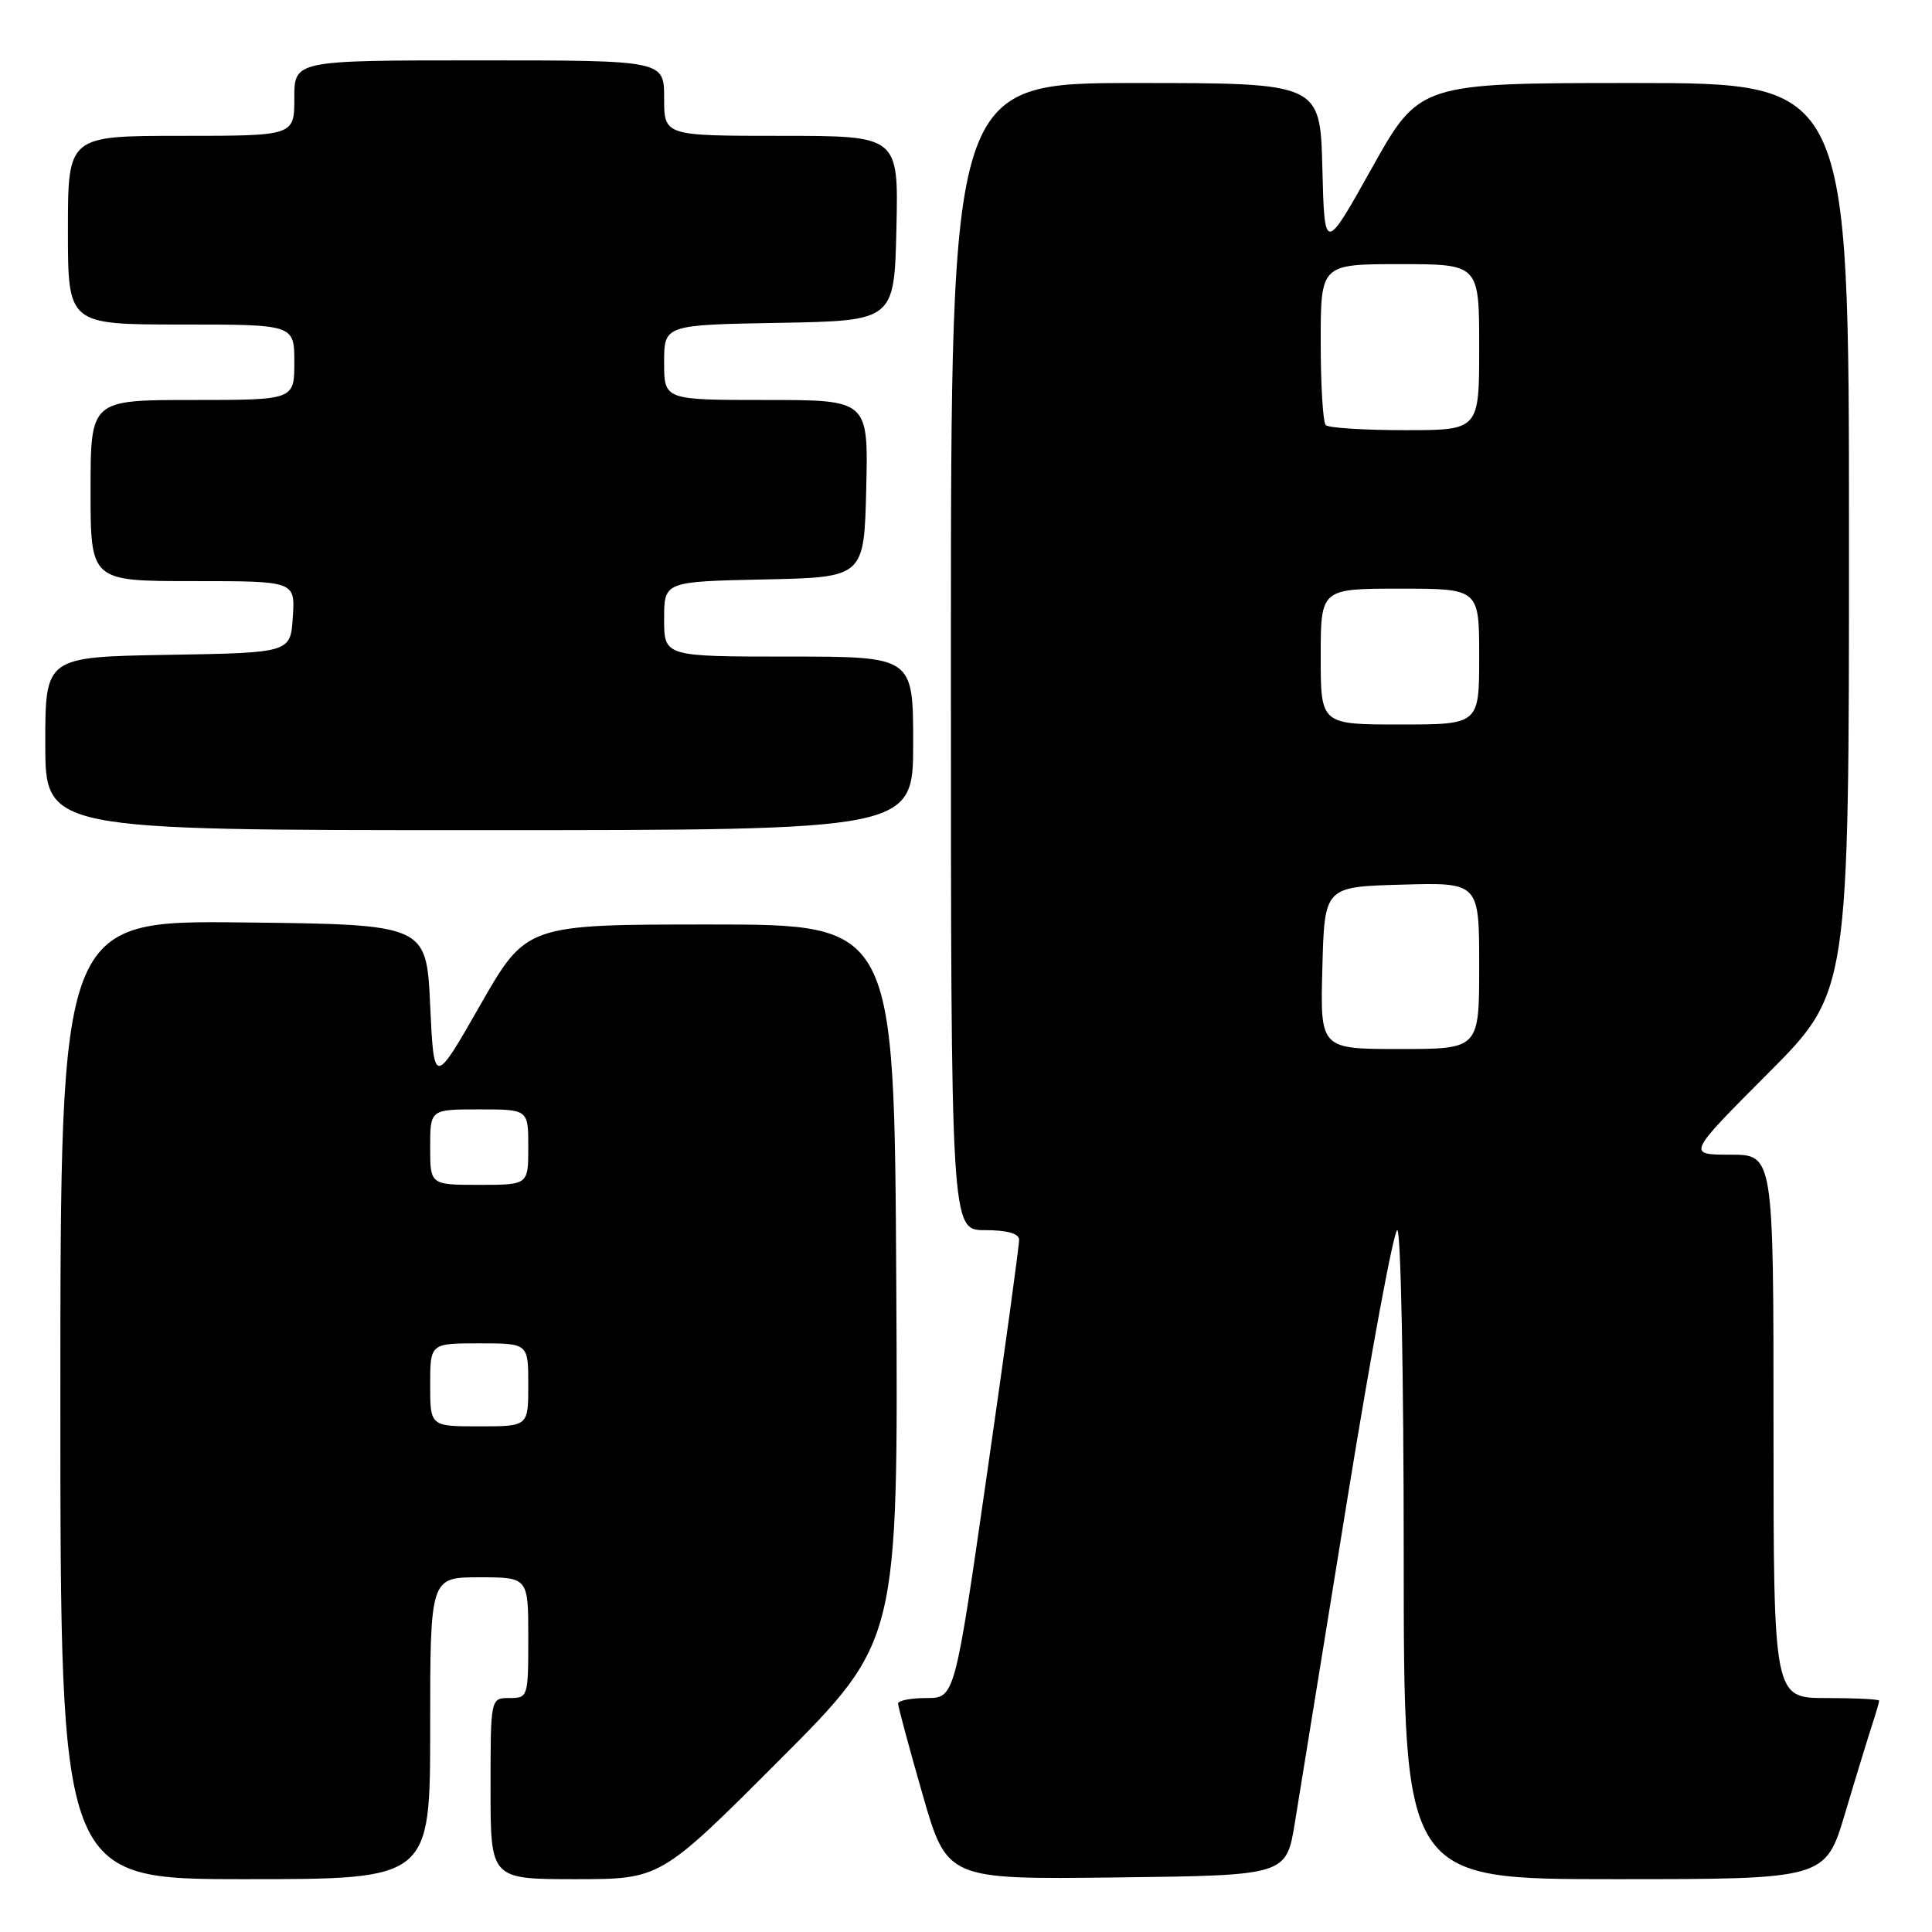 <?xml version="1.0" encoding="UTF-8" standalone="no"?>
<!DOCTYPE svg PUBLIC "-//W3C//DTD SVG 1.1//EN" "http://www.w3.org/Graphics/SVG/1.1/DTD/svg11.dtd" >
<svg xmlns="http://www.w3.org/2000/svg" xmlns:xlink="http://www.w3.org/1999/xlink" version="1.1" viewBox="0 0 256 256">
 <g >
 <path fill="currentColor"
d=" M 57.00 229.00 C 57.00 209.00 57.00 209.00 63.50 209.00 C 70.00 209.00 70.00 209.00 70.00 217.00 C 70.00 224.87 69.96 225.00 67.50 225.00 C 65.00 225.00 65.00 225.00 65.00 237.00 C 65.00 249.00 65.00 249.00 76.26 249.00 C 87.52 249.00 87.52 249.00 103.27 233.23 C 119.02 217.46 119.02 217.46 118.76 169.98 C 118.50 122.50 118.50 122.50 94.12 122.50 C 69.74 122.50 69.74 122.50 63.62 133.20 C 57.50 143.91 57.50 143.91 57.00 133.20 C 56.50 122.50 56.50 122.50 32.25 122.23 C 8.00 121.96 8.00 121.96 8.00 185.48 C 8.00 249.00 8.00 249.00 32.50 249.00 C 57.00 249.00 57.00 249.00 57.00 229.00 Z  M 171.58 241.50 C 172.21 237.65 175.33 218.41 178.51 198.75 C 181.70 179.09 184.68 163.00 185.15 163.00 C 185.62 163.00 186.00 182.35 186.00 206.00 C 186.00 249.00 186.00 249.00 213.94 249.00 C 241.88 249.00 241.88 249.00 244.49 240.25 C 245.92 235.44 247.53 230.20 248.05 228.60 C 248.57 227.01 249.00 225.54 249.00 225.35 C 249.00 225.16 245.85 225.00 242.00 225.00 C 235.00 225.00 235.00 225.00 235.00 189.00 C 235.00 153.00 235.00 153.00 229.27 153.00 C 223.53 153.00 223.53 153.00 234.27 142.23 C 245.00 131.47 245.00 131.47 245.00 71.23 C 245.00 11.00 245.00 11.00 216.54 11.00 C 188.09 11.00 188.09 11.00 181.79 22.25 C 175.50 33.50 175.50 33.50 175.22 22.25 C 174.93 11.00 174.93 11.00 150.47 11.00 C 126.00 11.00 126.00 11.00 126.00 87.00 C 126.00 163.00 126.00 163.00 130.50 163.00 C 133.41 163.00 135.01 163.44 135.04 164.25 C 135.06 164.94 133.15 178.89 130.79 195.25 C 126.51 225.00 126.51 225.00 122.76 225.00 C 120.69 225.00 119.00 225.33 119.00 225.73 C 119.00 226.14 120.46 231.55 122.24 237.75 C 125.49 249.04 125.49 249.04 147.96 248.77 C 170.44 248.50 170.44 248.50 171.58 241.50 Z  M 121.00 98.50 C 121.00 87.00 121.00 87.00 104.50 87.00 C 88.00 87.00 88.00 87.00 88.00 82.03 C 88.00 77.06 88.00 77.06 101.25 76.78 C 114.50 76.50 114.50 76.50 114.78 64.75 C 115.06 53.00 115.06 53.00 101.53 53.00 C 88.00 53.00 88.00 53.00 88.00 48.03 C 88.00 43.05 88.00 43.05 103.25 42.78 C 118.50 42.50 118.50 42.50 118.78 30.25 C 119.06 18.00 119.06 18.00 103.53 18.00 C 88.00 18.00 88.00 18.00 88.00 13.00 C 88.00 8.00 88.00 8.00 63.50 8.00 C 39.00 8.00 39.00 8.00 39.00 13.00 C 39.00 18.00 39.00 18.00 24.00 18.00 C 9.00 18.00 9.00 18.00 9.00 30.50 C 9.00 43.00 9.00 43.00 24.00 43.00 C 39.00 43.00 39.00 43.00 39.00 48.00 C 39.00 53.00 39.00 53.00 25.50 53.00 C 12.00 53.00 12.00 53.00 12.00 65.00 C 12.00 77.00 12.00 77.00 25.55 77.00 C 39.11 77.00 39.11 77.00 38.80 81.75 C 38.50 86.50 38.50 86.50 22.25 86.77 C 6.00 87.05 6.00 87.05 6.00 98.52 C 6.00 110.00 6.00 110.00 63.50 110.00 C 121.00 110.00 121.00 110.00 121.00 98.50 Z  M 57.00 183.50 C 57.00 178.00 57.00 178.00 63.50 178.00 C 70.00 178.00 70.00 178.00 70.00 183.50 C 70.00 189.00 70.00 189.00 63.50 189.00 C 57.00 189.00 57.00 189.00 57.00 183.50 Z  M 57.00 152.00 C 57.00 147.00 57.00 147.00 63.50 147.00 C 70.00 147.00 70.00 147.00 70.00 152.00 C 70.00 157.00 70.00 157.00 63.50 157.00 C 57.00 157.00 57.00 157.00 57.00 152.00 Z  M 175.22 128.25 C 175.50 117.50 175.50 117.50 185.75 117.22 C 196.00 116.93 196.00 116.93 196.00 127.97 C 196.00 139.00 196.00 139.00 185.47 139.00 C 174.93 139.00 174.93 139.00 175.22 128.25 Z  M 175.00 87.00 C 175.00 78.00 175.00 78.00 185.50 78.00 C 196.00 78.00 196.00 78.00 196.00 87.00 C 196.00 96.00 196.00 96.00 185.50 96.00 C 175.00 96.00 175.00 96.00 175.00 87.00 Z  M 175.67 56.33 C 175.30 55.97 175.00 51.02 175.00 45.33 C 175.00 35.00 175.00 35.00 185.50 35.00 C 196.00 35.00 196.00 35.00 196.00 46.00 C 196.00 57.00 196.00 57.00 186.17 57.00 C 180.76 57.00 176.03 56.70 175.67 56.33 Z "/>
</g>
</svg>